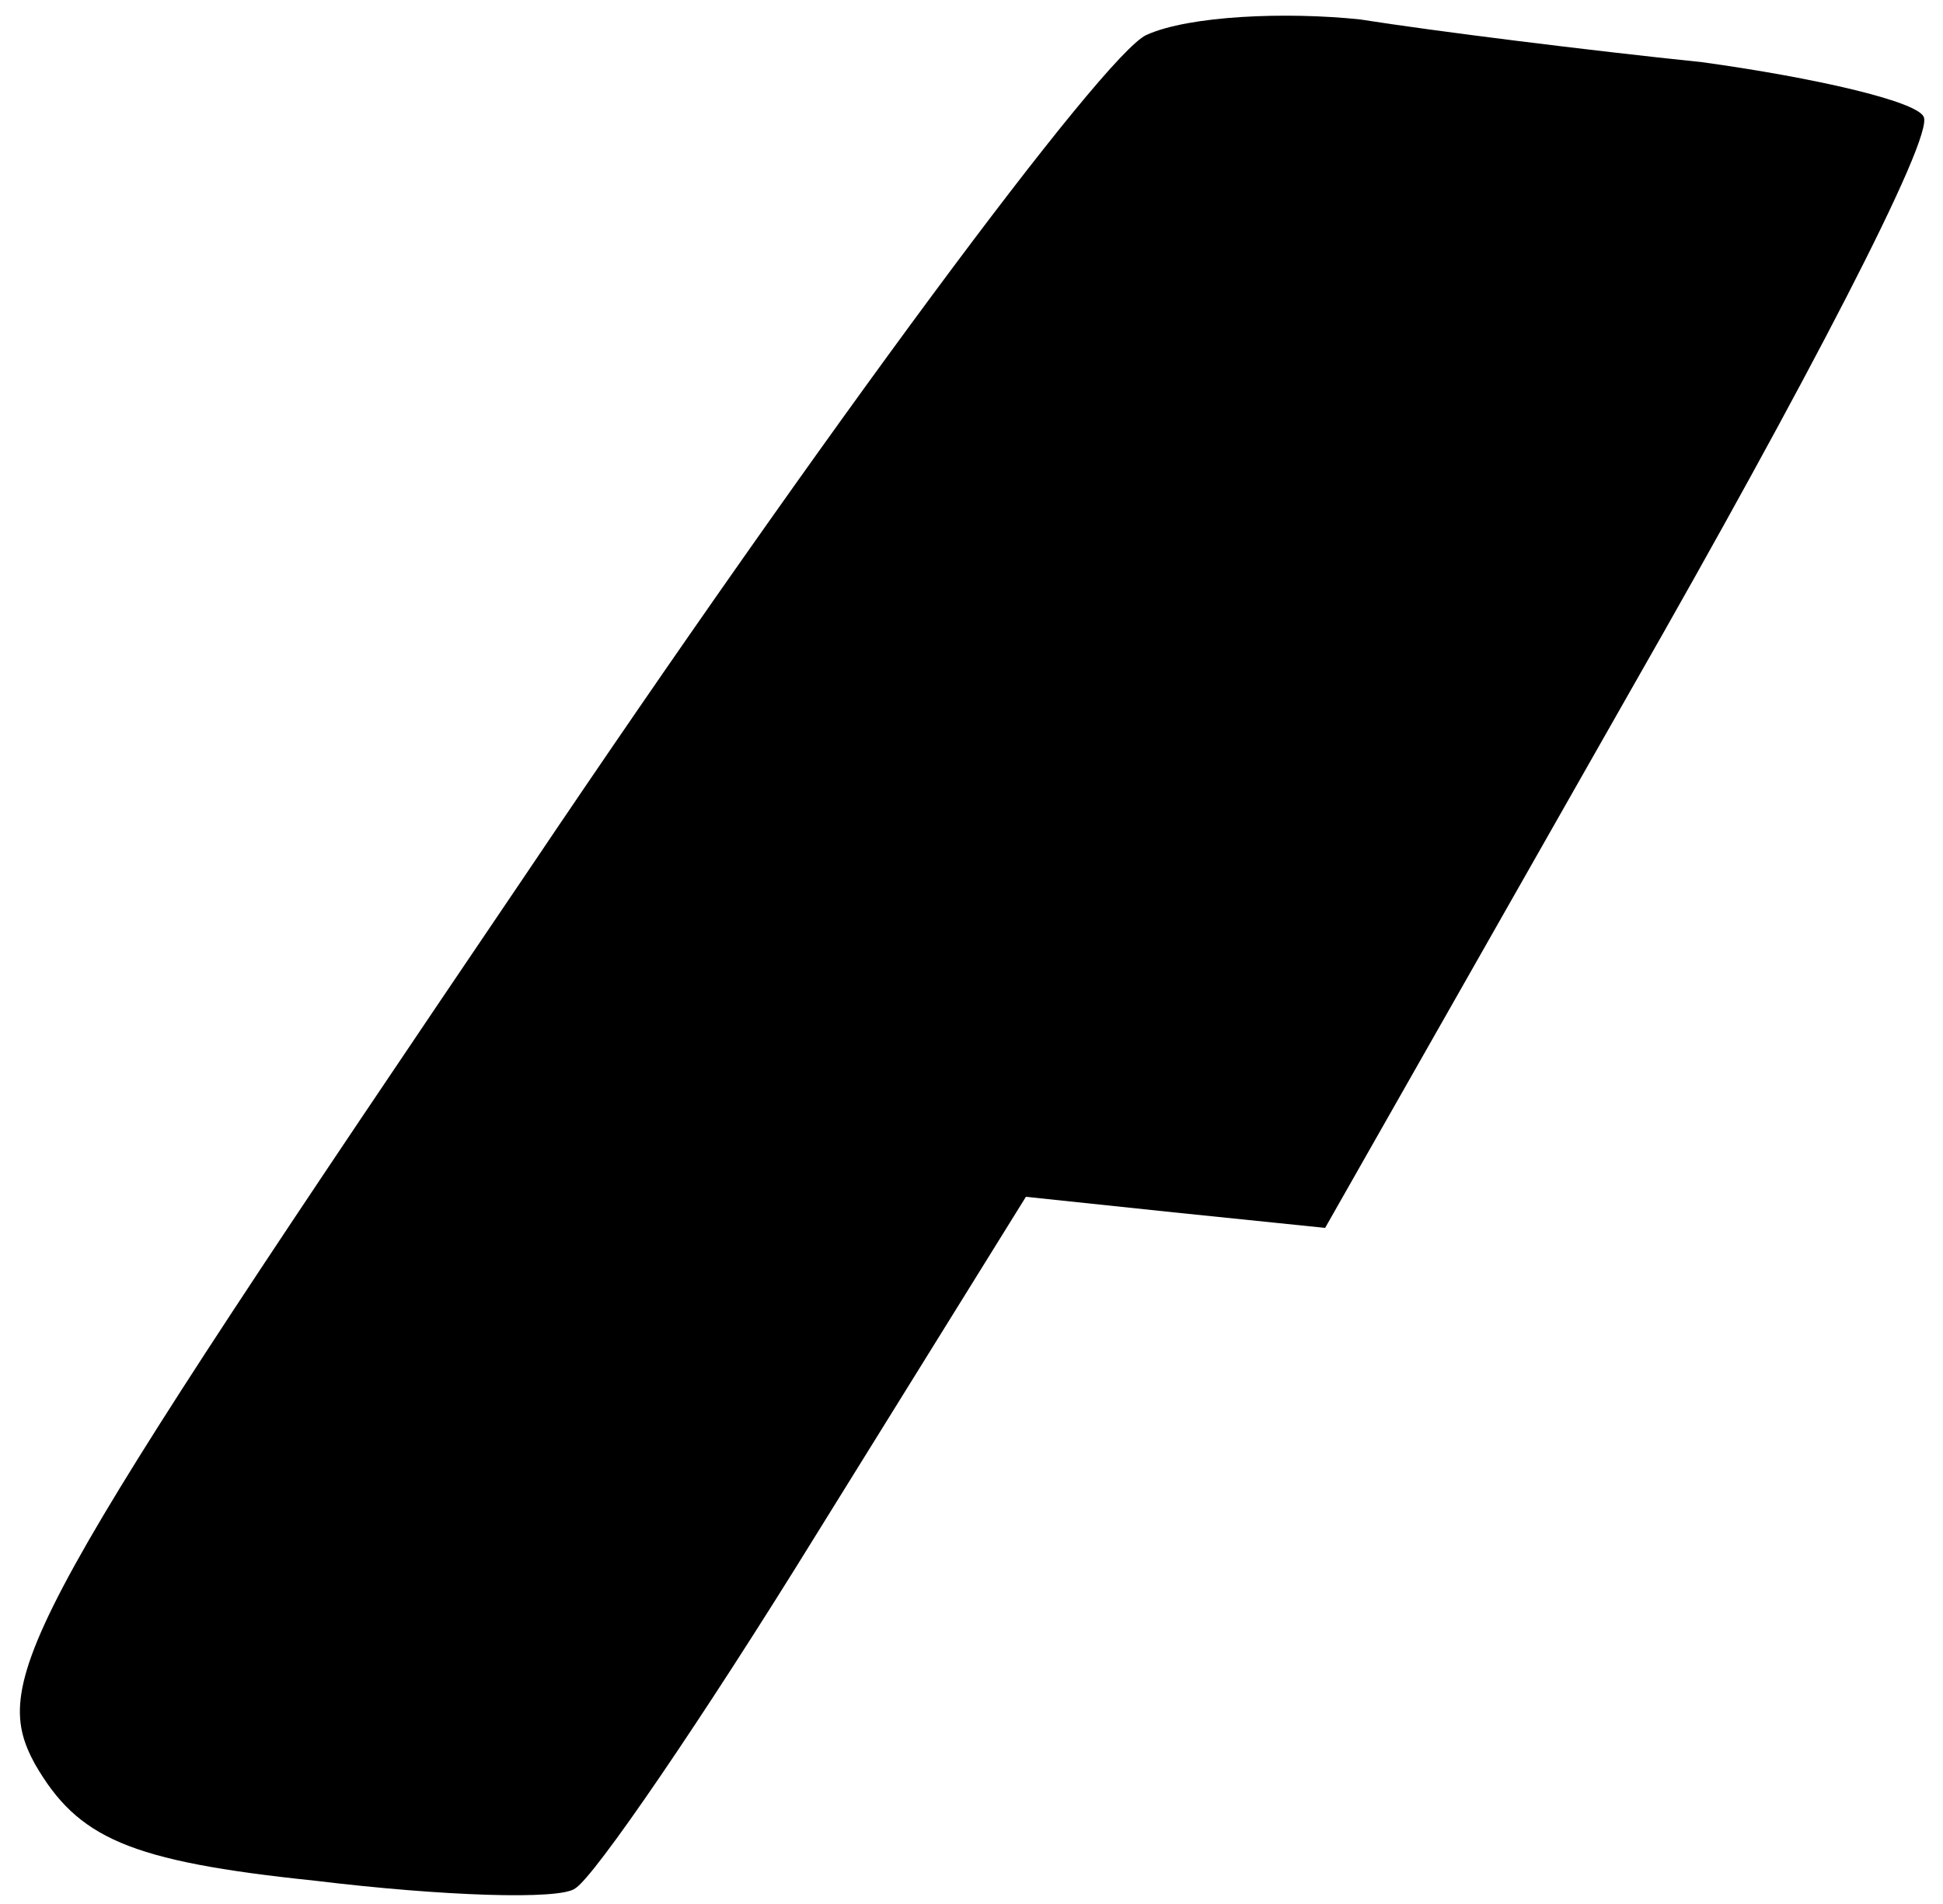 <?xml version="1.0" standalone="no"?>
<!DOCTYPE svg PUBLIC "-//W3C//DTD SVG 20010904//EN"
 "http://www.w3.org/TR/2001/REC-SVG-20010904/DTD/svg10.dtd">
<svg version="1.0" xmlns="http://www.w3.org/2000/svg"
 width="50pt" height="49pt" viewBox="0 0 50 49"
 preserveAspectRatio="xMidYMid meet">
<g transform="translate(0,49) scale(0.1,-0.1)"
fill="#000000" stroke="none">
<path fill="#000000" stroke="none" d="M295 481 c-11 -5 -83 -102 -159 -215
-130 -192 -139 -208 -127 -230 11 -19 24 -25 72 -30 33 -4 63 -5 67 -2 5 3 33
44 62 91 l54 87 38 -4 39 -4 79 139 c44 77 78 142 75 147 -2 4 -28 10 -57 14
-29 3 -69 8 -88 11 -19 2 -44 1 -55 -4z"/>
</g>
</svg>
